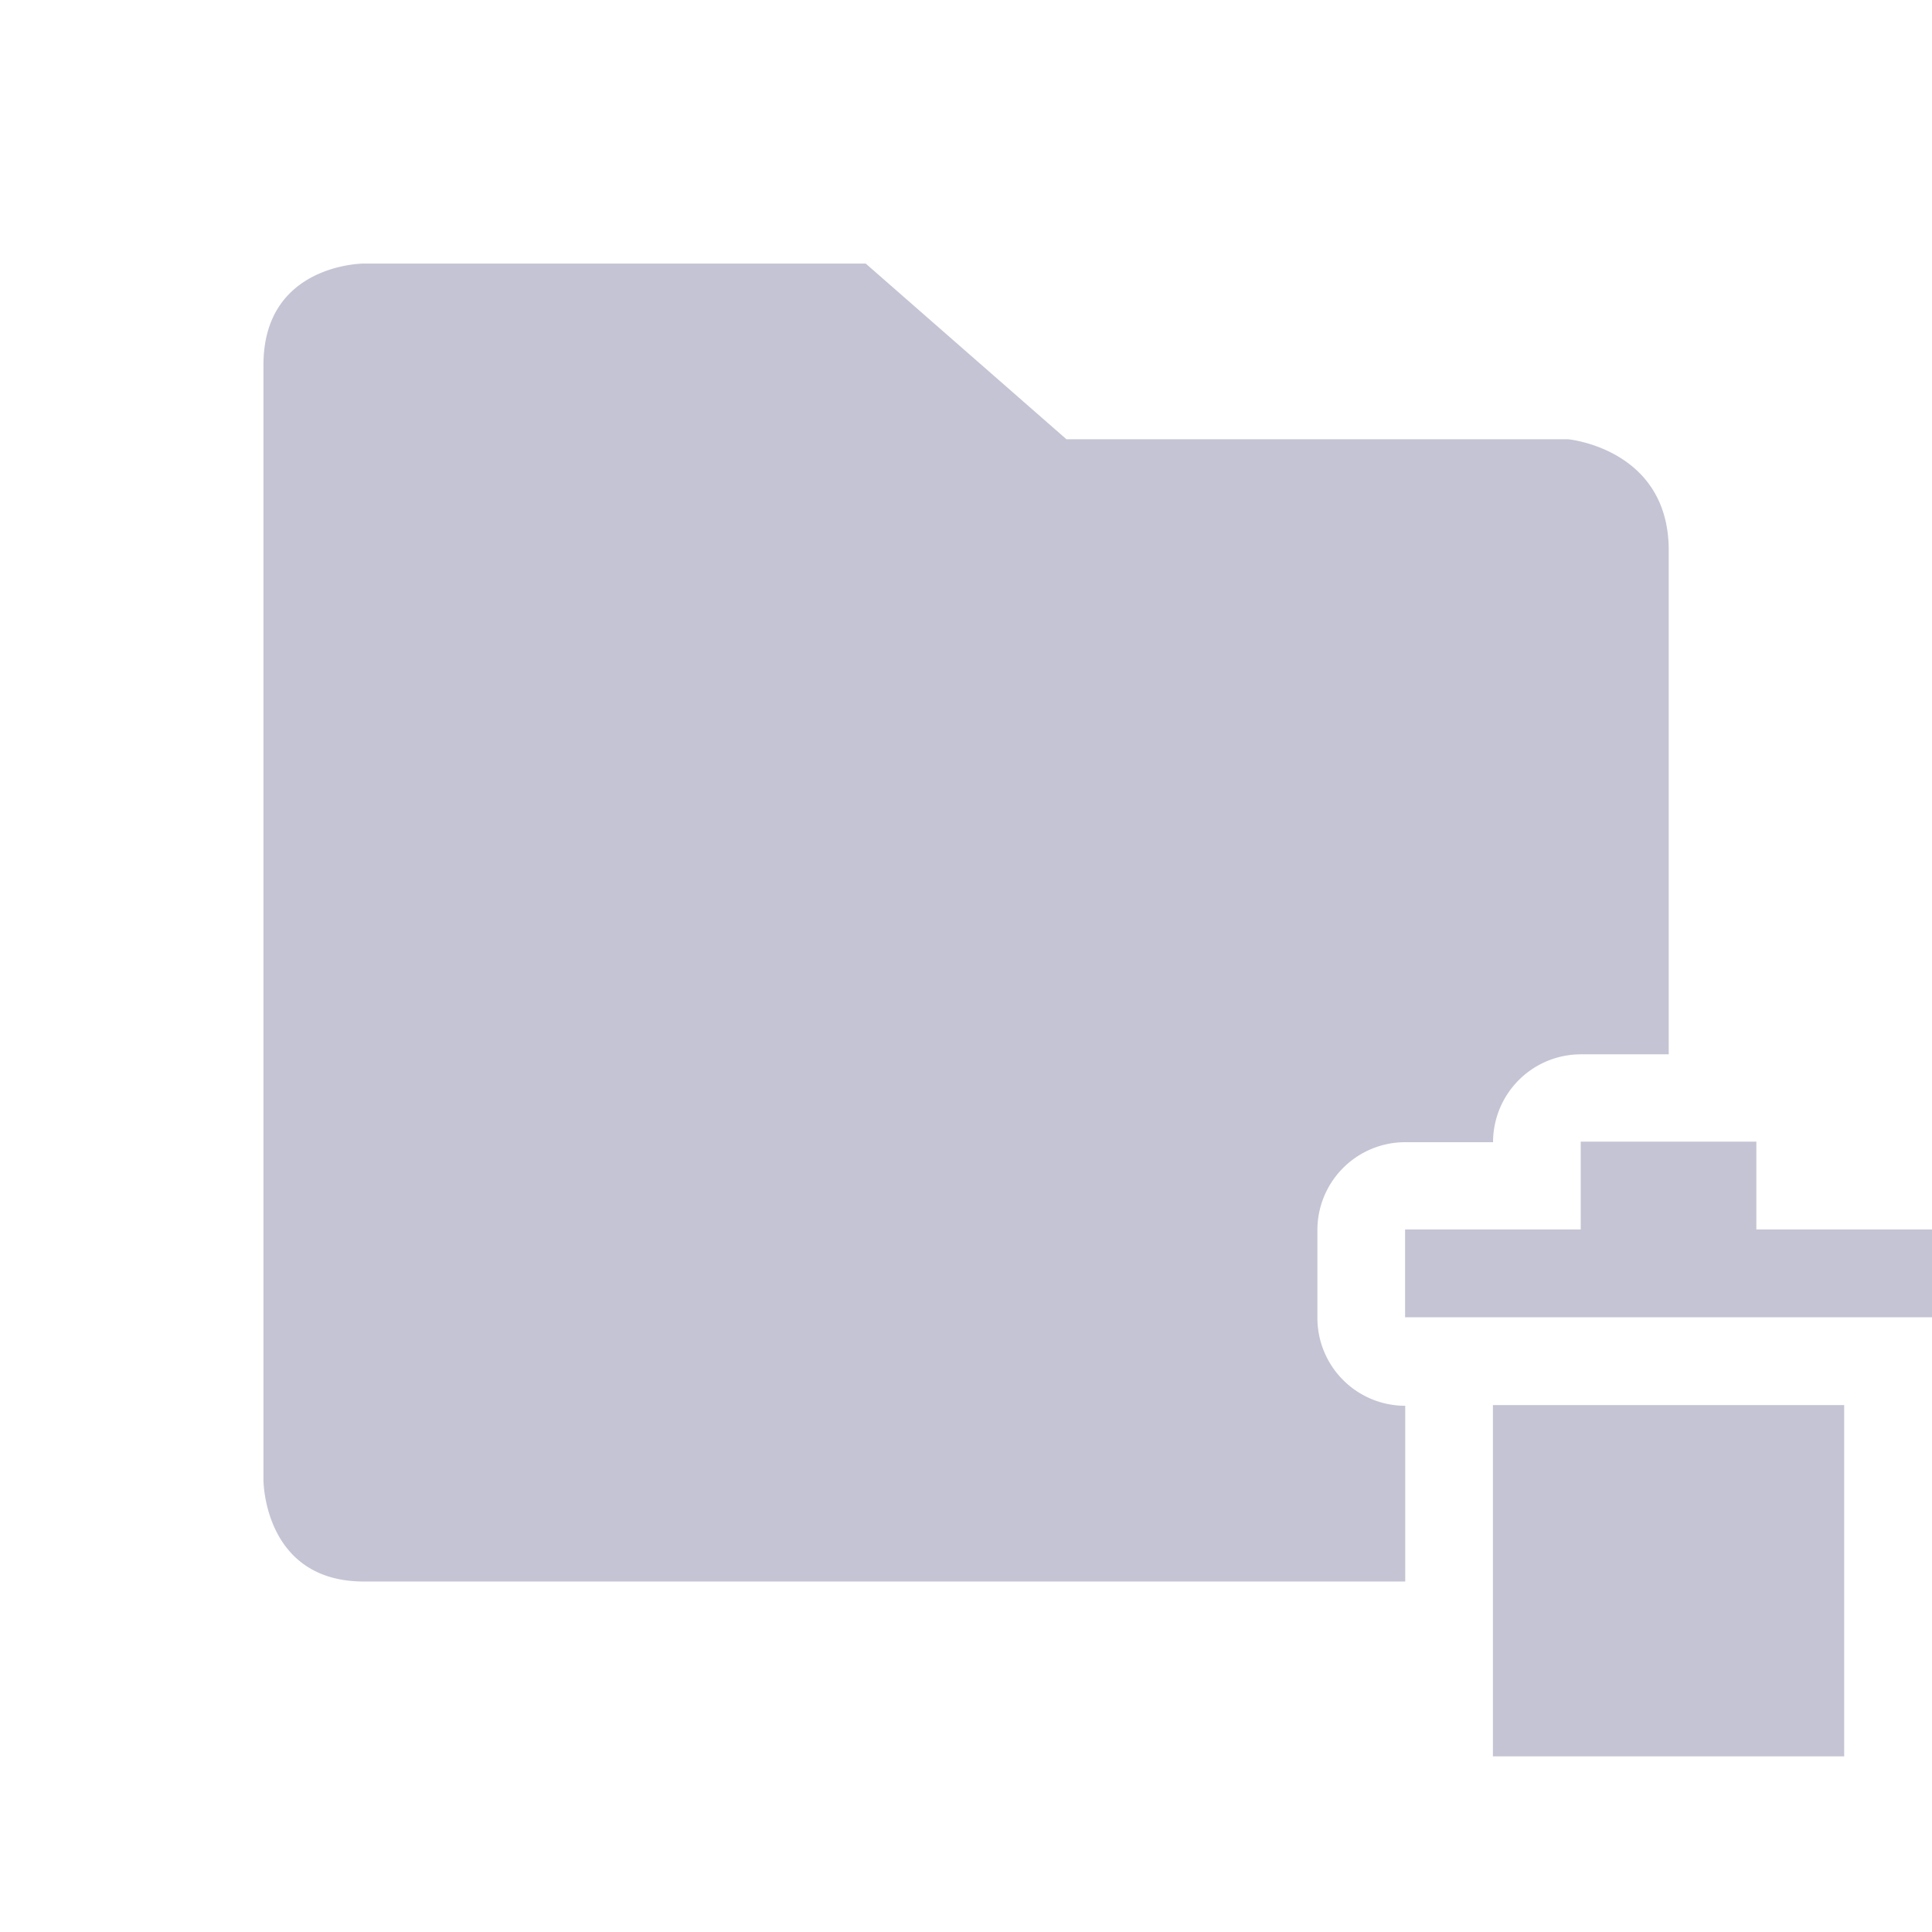 <svg xmlns="http://www.w3.org/2000/svg" width="22" height="22" version="1.1">
 <defs>
  <style id="current-color-scheme" type="text/css">
   .ColorScheme-Text { color:#c5c4d4; } .ColorScheme-Highlight { color:#4285f4; } .ColorScheme-NeutralText { color:#ff9800; } .ColorScheme-PositiveText { color:#4caf50; } .ColorScheme-NegativeText { color:#f44336; }
  </style>
 </defs>
 <g transform="matrix(1.143,0,0,1.154,1.857,0.692)">
  <path style="fill:currentColor" class="ColorScheme-Text" transform="matrix(0.875,0,0,0.867,-1.625,-0.6)" d="M 4.143 3 C 4.143 3 3 3 3 4.154 L 3 16.846 C 3 16.846 3 18 4.143 18 L 16 18 L 16 16 A 1 1 0 0 1 15 15 L 15 14 A 1 1 0 0 1 16 13 L 17 13 A 1 1 0 0 1 18 12 L 19 12 L 19 6.262 C 19 5.108 17.857 5 17.857 5 L 12.143 5 L 9.857 3 L 4.143 3 z"/>
 </g>
 <path style="fill:currentColor" class="ColorScheme-Text" d="m 18,13 v 1 h -2 v 1 h 6 v -1 h -2 v -1 z m -1,3 v 4 h 4 v -4 z"/>
</svg>
